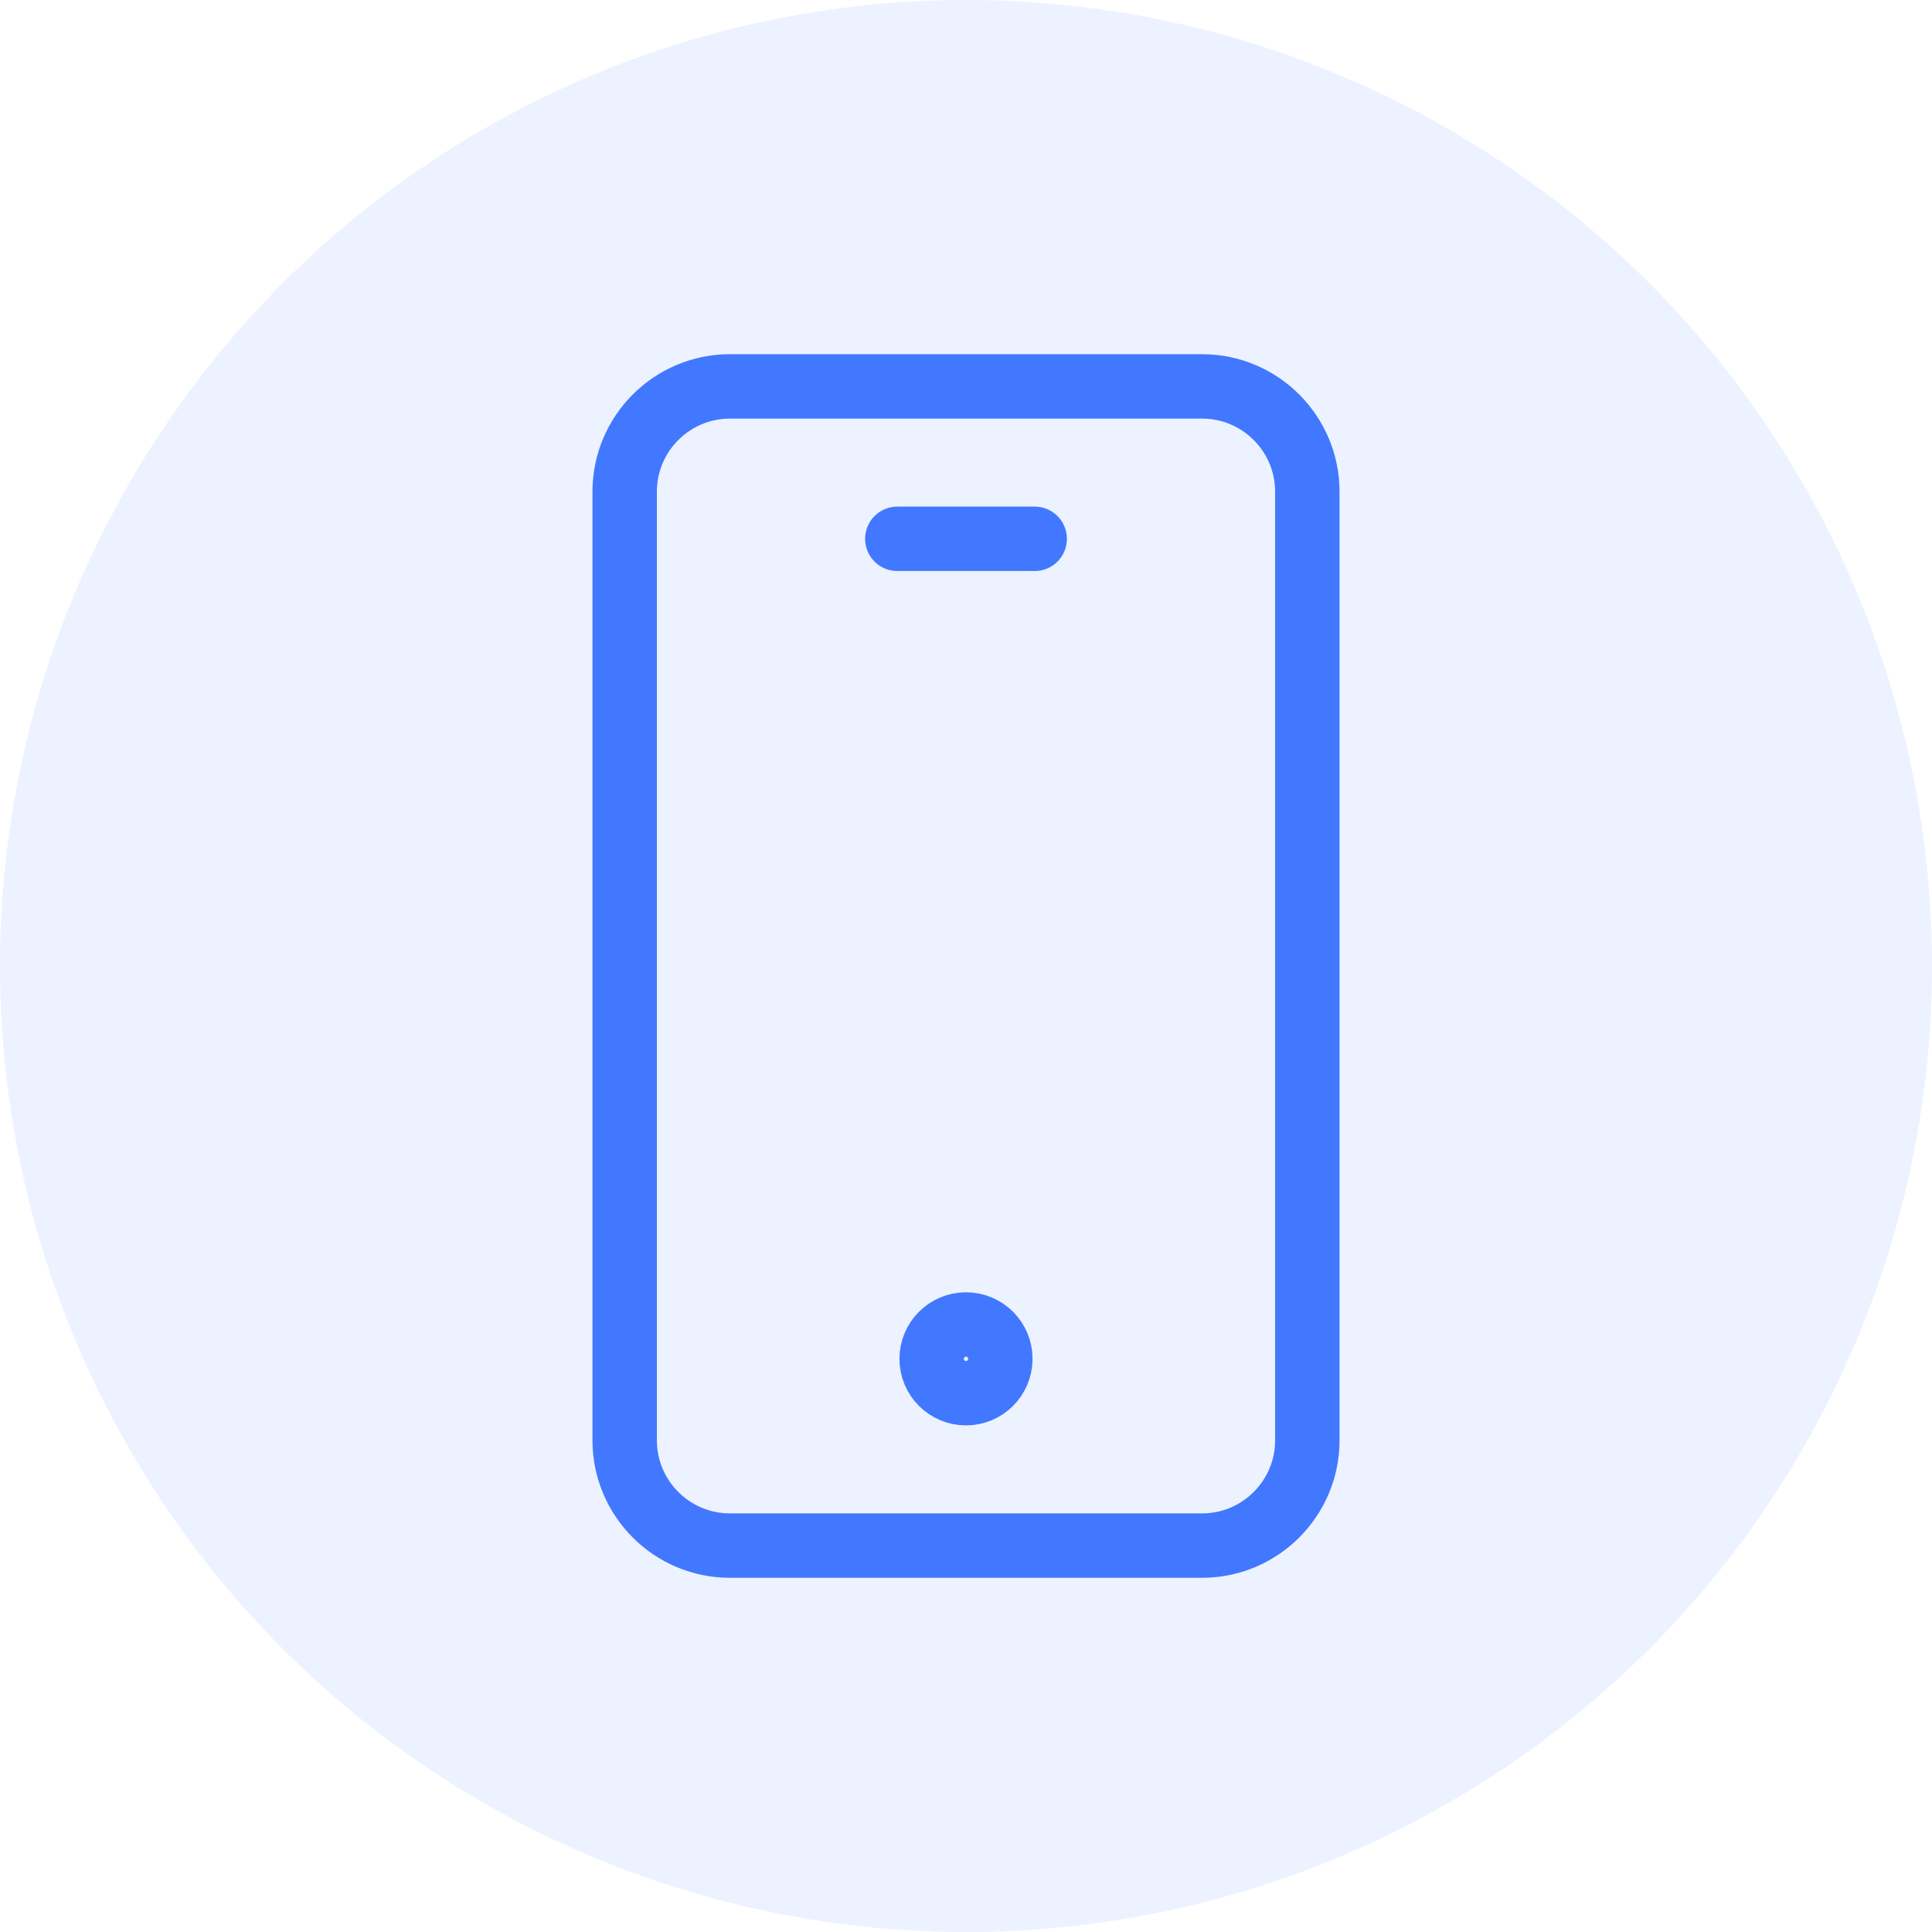 <?xml version="1.0" encoding="utf-8"?>
<!-- Generator: Adobe Illustrator 26.3.1, SVG Export Plug-In . SVG Version: 6.00 Build 0)  -->
<svg version="1.1" id="Layer_1" xmlns="http://www.w3.org/2000/svg" xmlns:xlink="http://www.w3.org/1999/xlink" x="0px" y="0px"
	 viewBox="0 0 90 90" style="enable-background:new 0 0 90 90;" xml:space="preserve">
<style type="text/css">
	.st0{opacity:0.1;fill:#4178ff;enable-background:new    ;}
	.st1{fill:none;stroke:#4178ff;stroke-width:3;stroke-linecap:round;stroke-linejoin:round;}
</style>
<circle class="st0" cx="45" cy="45" r="45"/>
<path class="st1" d="M34,18h22c2.7,0,4.9,2.2,4.9,4.9v44.2c0,2.7-2.2,4.9-4.9,4.9H34c-2.7,0-4.9-2.2-4.9-4.9V22.9
	C29.1,20.2,31.3,18,34,18z"/>
<circle class="st1" cx="45" cy="63.3" r="1.6"/>
<line class="st1" x1="41.8" y1="25.1" x2="48.2" y2="25.1"/>
</svg>
